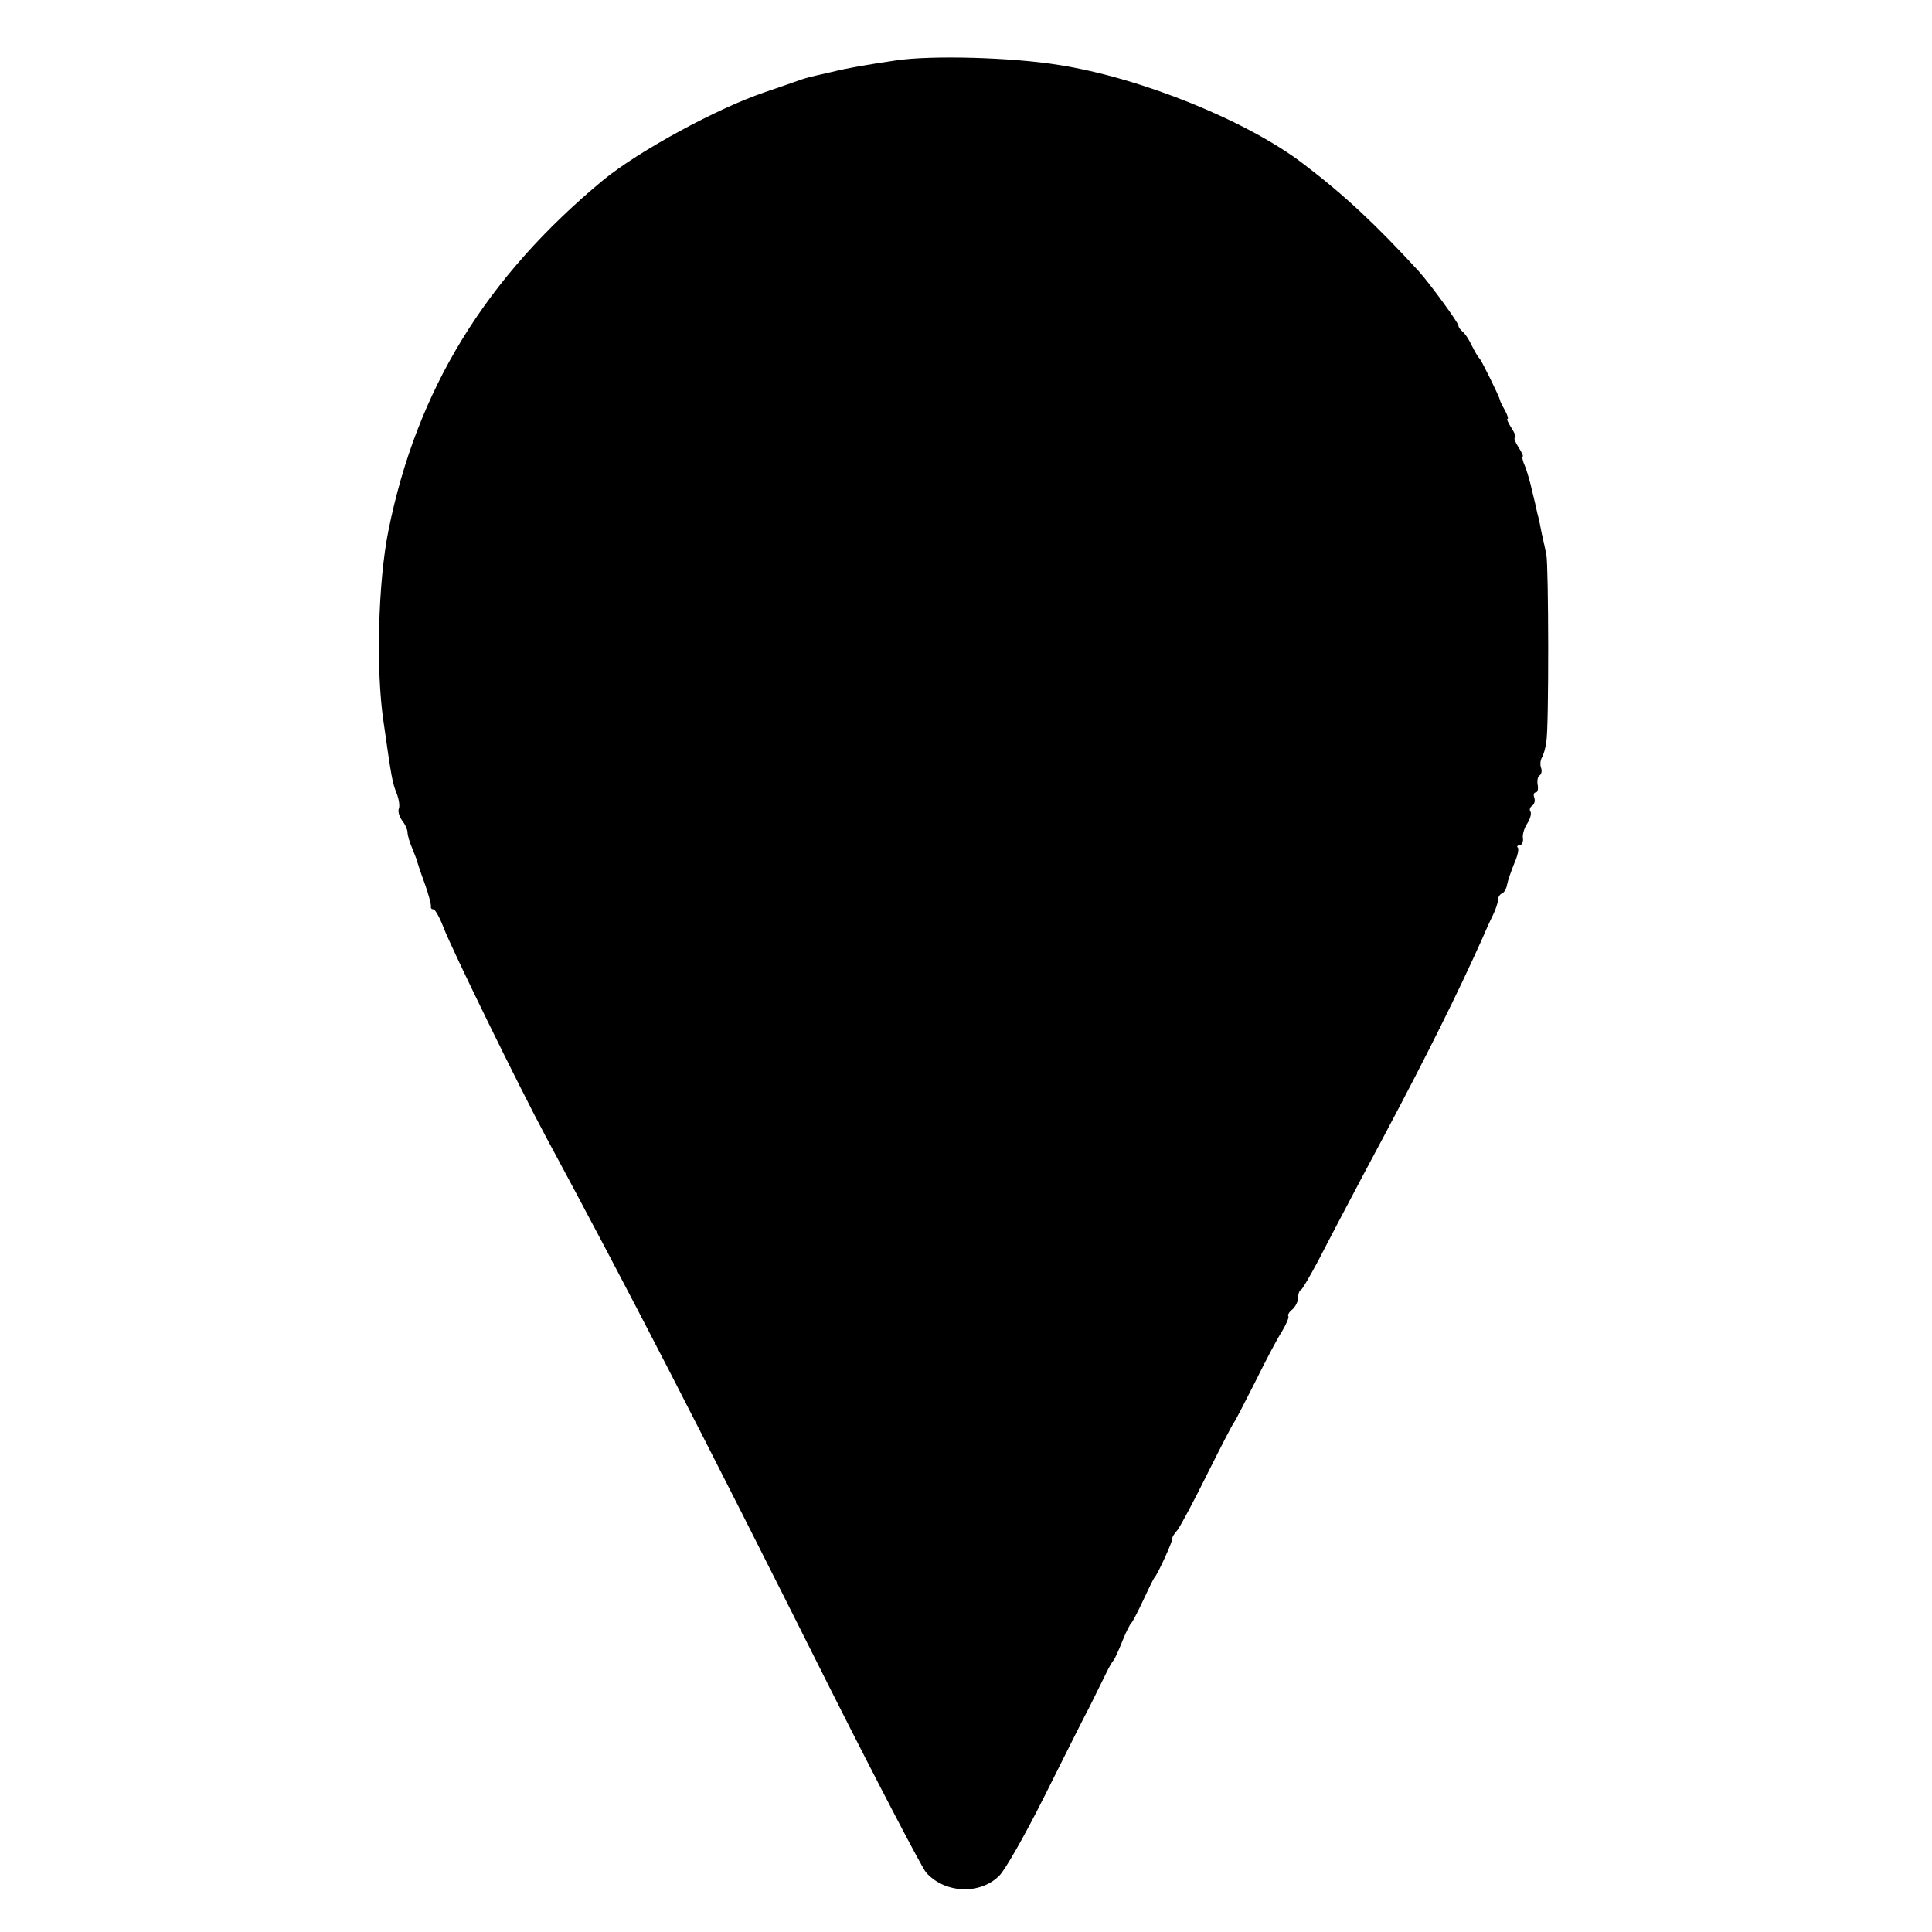 <?xml version="1.0" standalone="no"?>
<!DOCTYPE svg PUBLIC "-//W3C//DTD SVG 20010904//EN"
 "http://www.w3.org/TR/2001/REC-SVG-20010904/DTD/svg10.dtd">
<svg version="1.0" xmlns="http://www.w3.org/2000/svg"
 width="512pt" height="512pt" viewBox="0 0 512 512"
 preserveAspectRatio="xMidYMid meet">
<g transform="translate(0,512) scale(0.1,-0.1)"
fill="#000000" stroke="none">
<path d="M2375 4960 c-86 -13 -123 -19 -172 -31 -62 -14 -65 -15 -83 -21 -8
-3 -51 -18 -95 -33 -126 -43 -330 -154 -425 -231 -313 -259 -496 -557 -571
-932 -27 -135 -33 -367 -13 -502 22 -156 24 -164 35 -192 6 -15 9 -34 6 -41
-3 -7 1 -21 9 -32 8 -10 14 -24 14 -31 0 -7 5 -25 12 -41 6 -15 12 -30 13 -33
0 -3 9 -30 20 -60 11 -30 18 -58 17 -62 -1 -5 2 -8 7 -8 4 0 16 -21 26 -47 21
-56 203 -428 273 -558 212 -393 402 -761 753 -1462 128 -254 242 -472 253
-485 49 -56 143 -60 194 -9 15 14 69 109 120 211 51 102 105 210 121 240 15
30 34 69 42 85 8 17 17 32 20 35 3 3 13 25 23 50 10 25 21 47 25 50 3 3 17 30
31 60 14 30 27 57 30 60 8 8 50 100 47 104 -1 2 5 12 14 22 8 11 44 78 79 149
36 72 67 132 70 135 3 3 27 50 55 105 27 55 59 116 72 136 12 20 20 39 17 41
-2 3 2 11 11 18 8 7 15 21 15 30 0 10 3 20 8 22 4 2 24 37 46 78 21 41 99 190
174 330 117 220 196 380 259 520 8 19 21 48 29 64 8 16 14 35 14 42 0 7 5 14
10 16 6 2 12 12 14 24 2 11 11 36 19 56 9 20 13 39 9 42 -3 3 0 6 5 6 6 0 10
8 9 18 -2 9 3 27 11 39 8 12 12 27 9 32 -4 5 -1 13 5 16 5 4 8 13 5 21 -3 8
-1 14 4 14 5 0 7 9 5 20 -2 11 0 22 5 25 5 3 7 12 4 20 -3 8 -2 20 2 27 4 6
10 26 12 43 7 41 6 464 0 495 -3 14 -8 39 -12 55 -3 17 -8 41 -12 55 -3 14 -9
41 -14 60 -4 19 -12 47 -18 63 -7 15 -9 27 -7 27 3 0 -2 11 -11 25 -9 14 -13
25 -9 25 4 0 0 11 -9 25 -9 14 -14 25 -11 25 3 0 0 10 -7 23 -7 12 -13 24 -13
27 -2 10 -49 105 -54 110 -4 3 -13 19 -21 35 -8 17 -19 33 -25 37 -5 4 -10 11
-10 15 0 8 -77 113 -105 144 -113 123 -197 202 -305 284 -148 114 -431 229
-650 263 -123 20 -336 26 -430 12z"/>
</g>
</svg>
